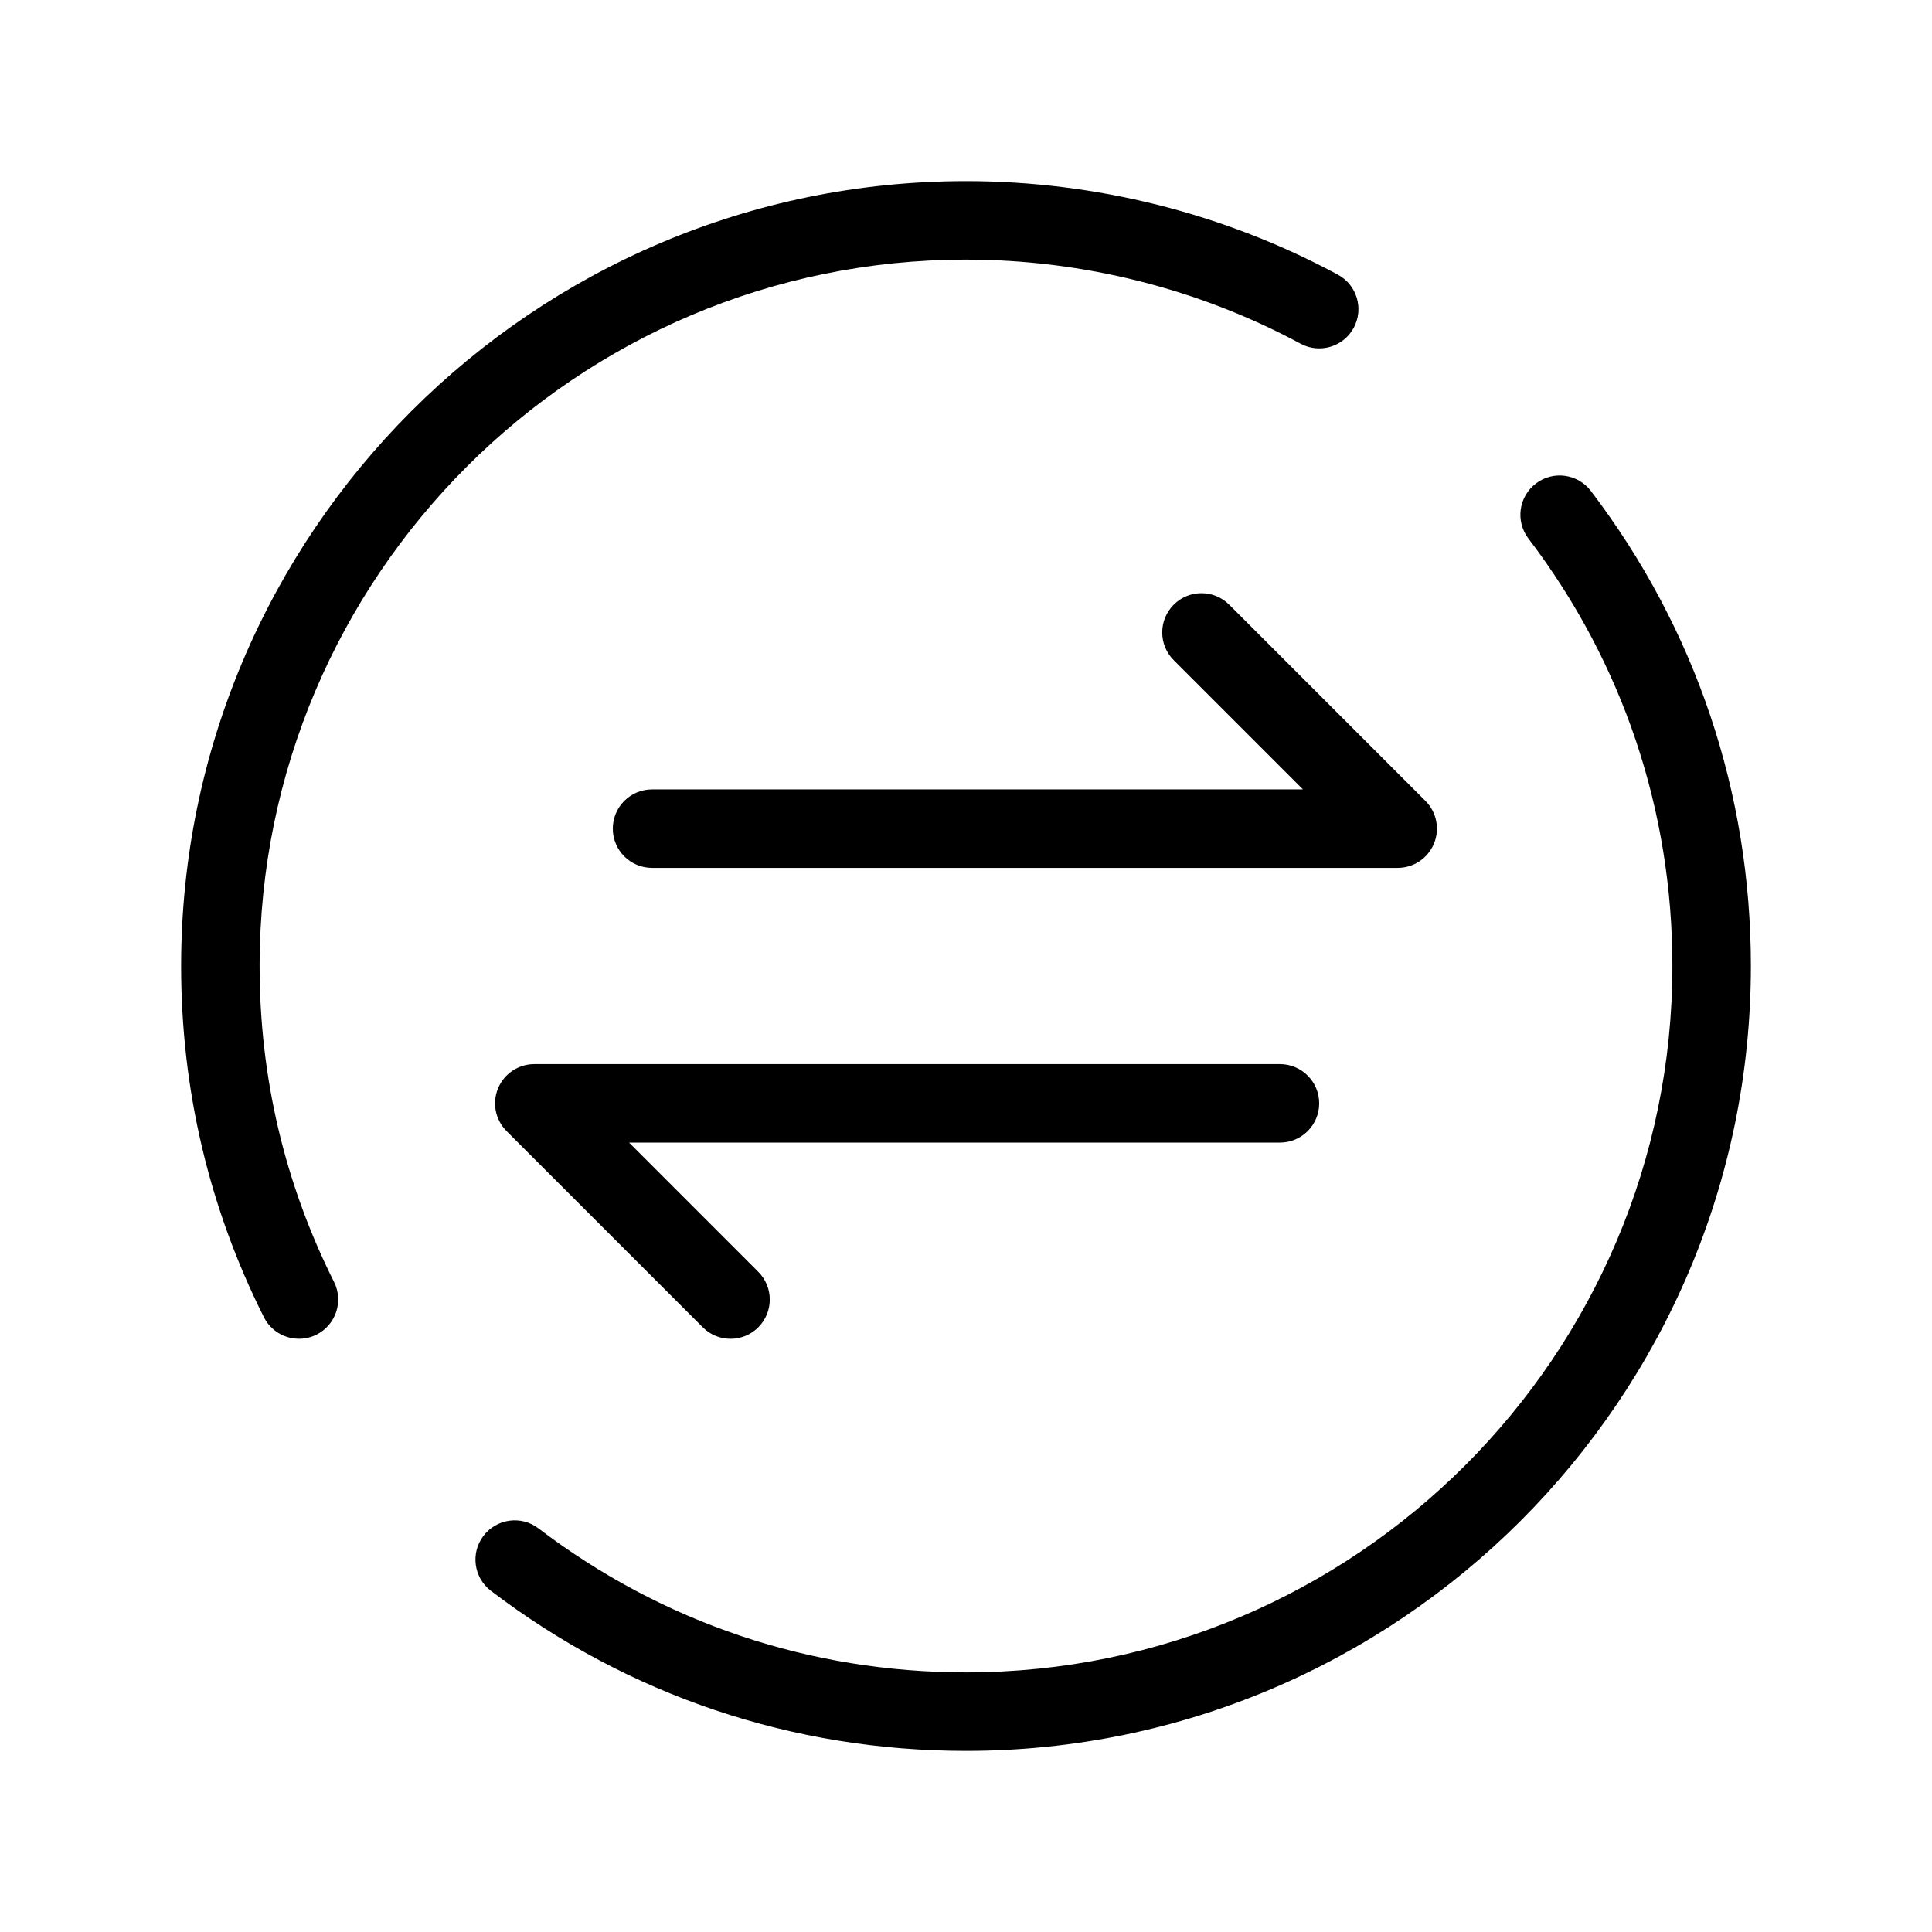 <svg xmlns="http://www.w3.org/2000/svg" width="512" height="512"><path d="M256 68.8c30.95 0 61.61 7.706 88.671 22.287 5.054 2.72 11.362.832 14.087-4.222 2.72-5.06.832-11.367-4.228-14.087C324.453 56.564 290.383 48 256 48 141.309 48 48 141.309 48 256c0 32.708 7.374 64.017 21.923 93.049 1.825 3.64 5.495 5.741 9.308 5.741 1.565 0 3.156-.348 4.654-1.102 5.132-2.574 7.212-8.819 4.638-13.957C75.435 313.617 68.799 285.443 68.799 256c0-103.225 83.975-187.2 187.2-187.2zm165.599 61.313c-3.479-4.566-10.01-5.455-14.576-1.976-4.571 3.479-5.46 10.005-1.981 14.576C430.007 175.499 443.2 214.676 443.2 256c0 103.225-83.975 187.2-187.2 187.2-41.324 0-80.501-13.198-113.298-38.163-4.566-3.493-11.092-2.595-14.576 1.971-3.479 4.571-2.595 11.097 1.976 14.576C166.549 449.336 210.083 464 255.999 464c114.691 0 208-93.309 208-208 0-45.916-14.664-89.445-42.401-125.887zm-110.552 30.134c-4.061 4.061-4.061 10.643 0 14.706l34.247 34.247H172.8c-5.741 0-10.4 4.659-10.4 10.4s4.659 10.4 10.4 10.4h197.601c4.207 0 7.998-2.532 9.61-6.422 1.612-3.884.723-8.356-2.257-11.331l-52-52c-4.061-4.061-10.644-4.061-14.706 0zM349.6 292.4c0-5.741-4.659-10.4-10.4-10.4H141.599c-4.207 0-7.998 2.532-9.61 6.417-1.612 3.89-.723 8.356 2.257 11.336l52 52c2.028 2.033 4.69 3.047 7.353 3.047s5.325-1.014 7.353-3.047c4.061-4.061 4.061-10.644 0-14.706L166.71 302.8h172.489c5.741 0 10.4-4.659 10.4-10.4z"/></svg>